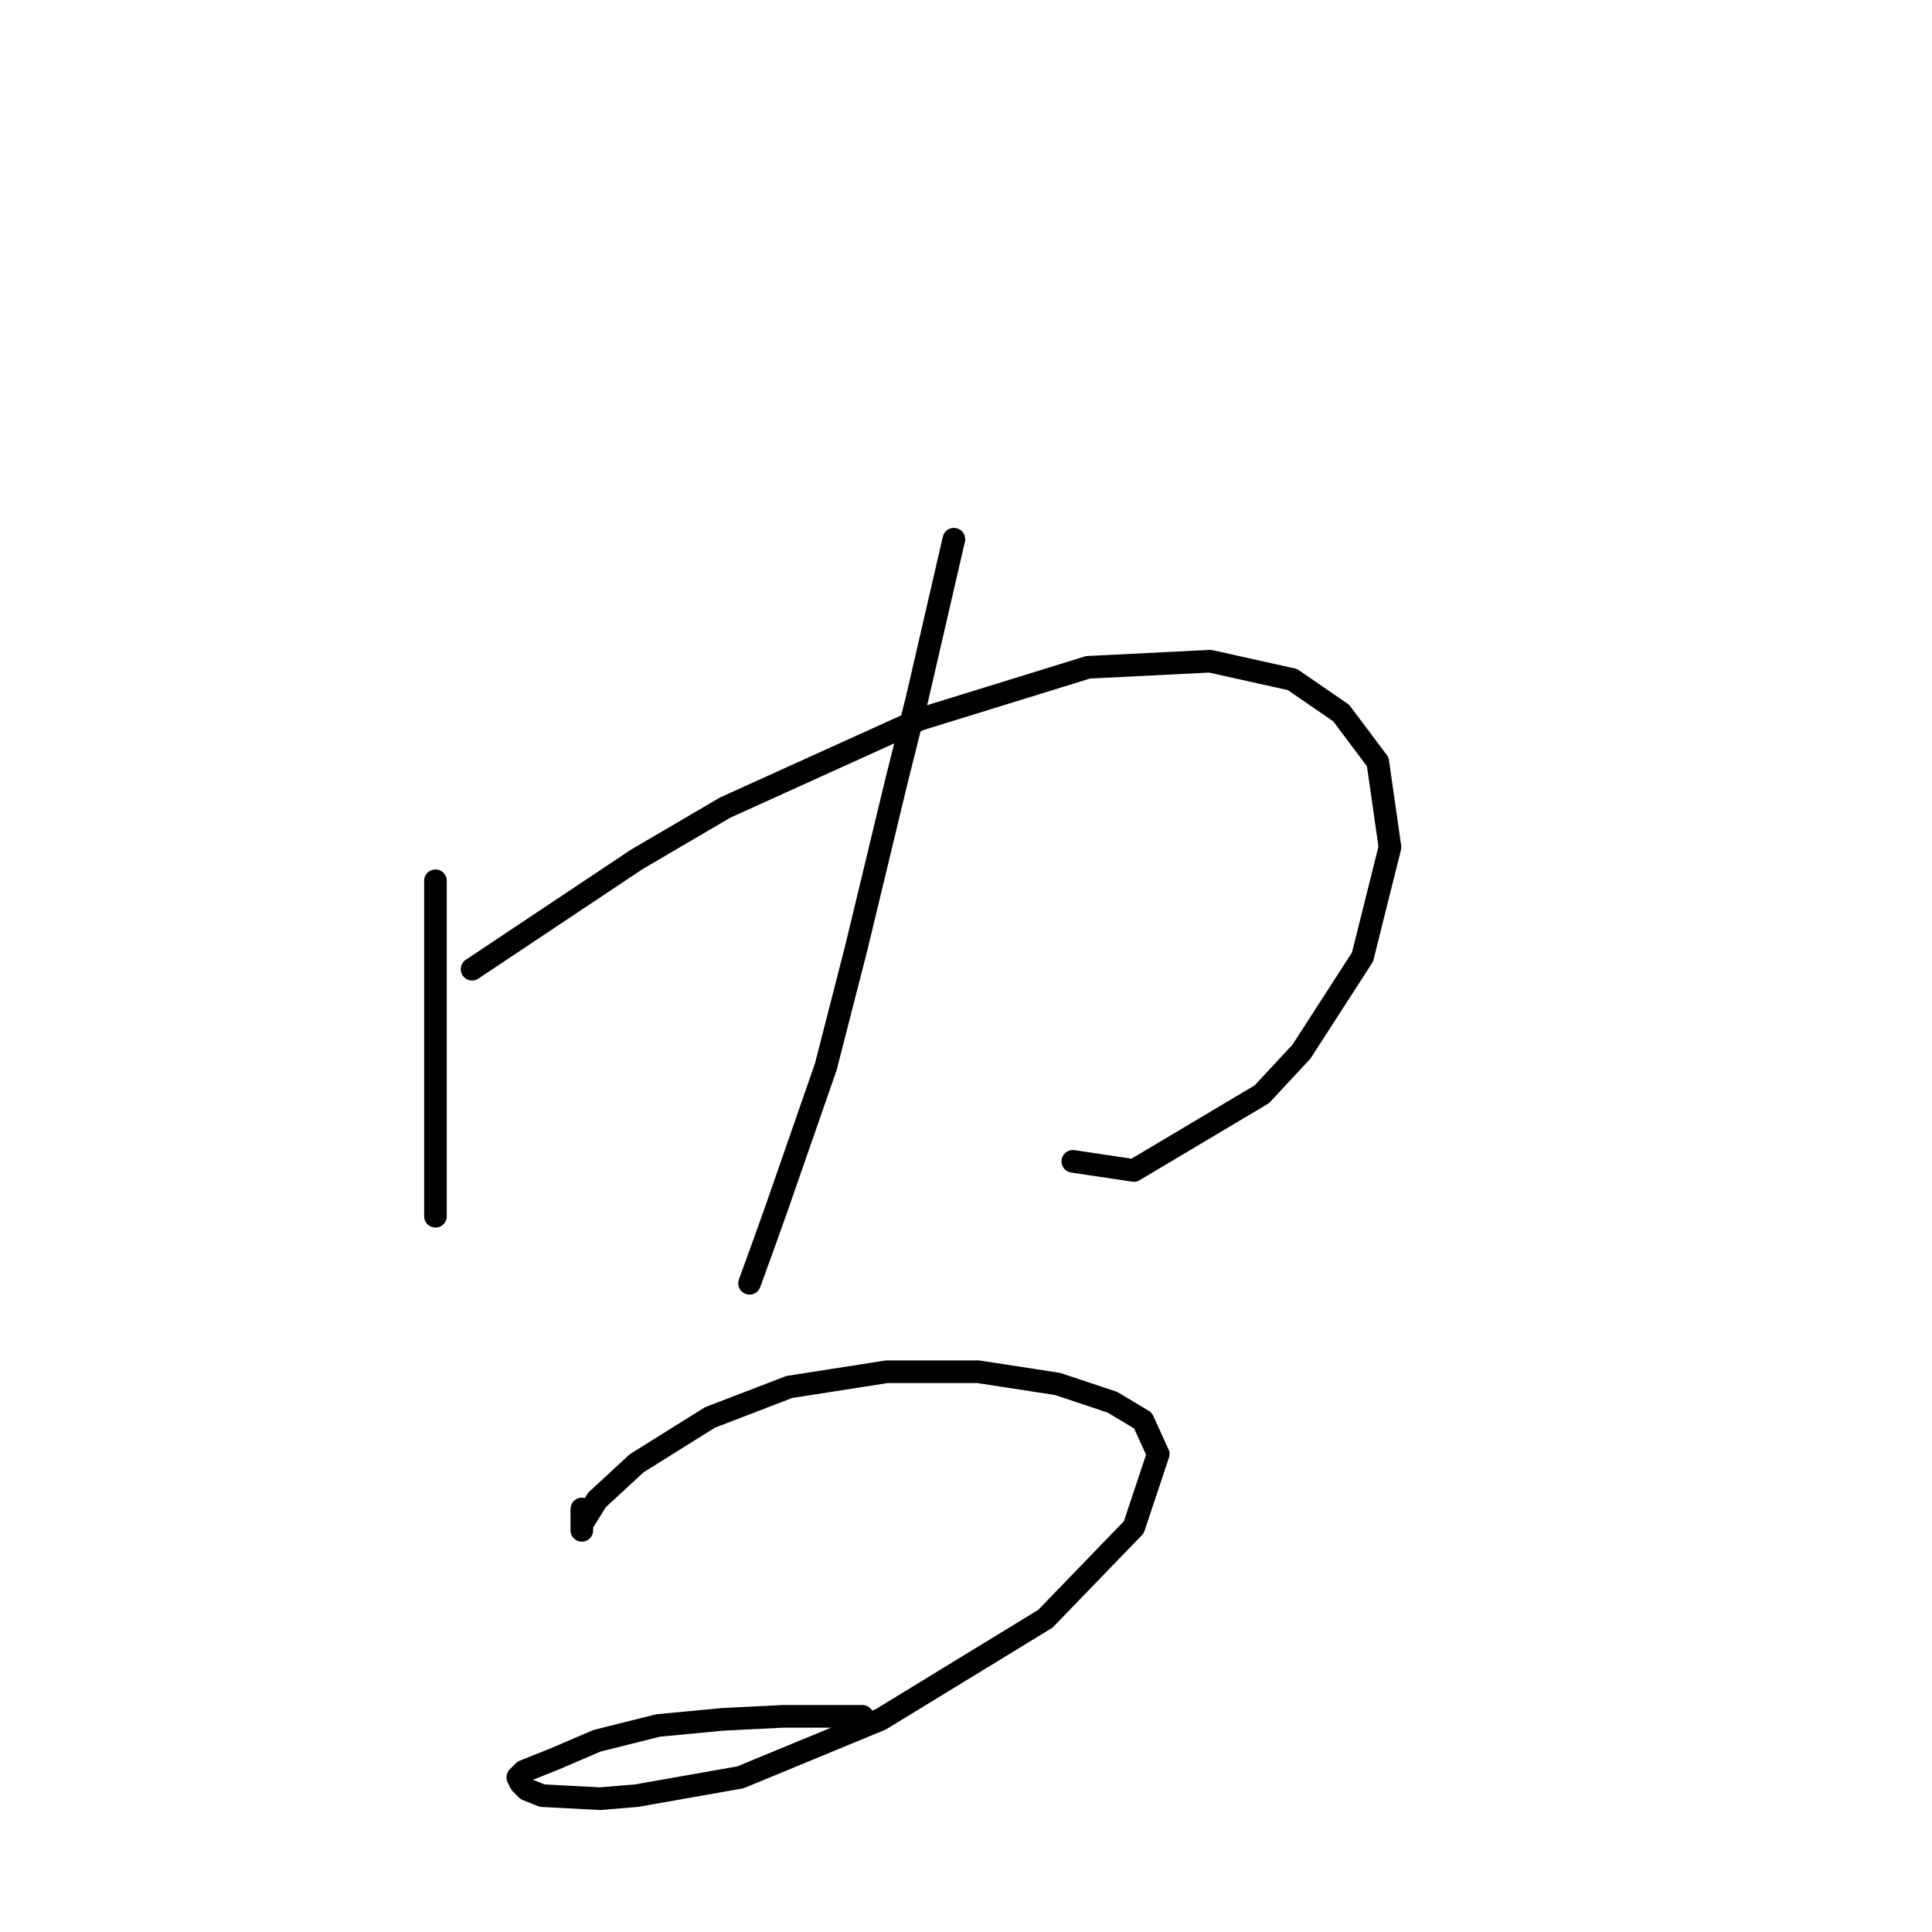 <?xml version="1.0" standalone="no"?>
    <svg width="256" height="256" xmlns="http://www.w3.org/2000/svg" version="1.1">
    <polyline stroke="black" stroke-width="3" stroke-linecap="round" fill="transparent" stroke-linejoin="round" points="57.7 116.707 57.7 125.596 57.7 134.486 57.7 149.033 57.7 157.519 57.7 159.943 57.7 161.156 57.7 161.156 " />
        <polyline stroke="black" stroke-width="3" stroke-linecap="round" fill="transparent" stroke-linejoin="round" points="62.549 128.425 73.459 121.151 84.369 113.878 96.087 107.009 121.949 95.29 144.173 88.421 160.337 87.613 171.247 90.037 177.712 94.482 182.561 100.947 184.177 112.262 180.541 126.809 172.459 139.335 167.206 144.992 150.234 155.094 142.153 153.882 142.153 153.882 " />
        <polyline stroke="black" stroke-width="3" stroke-linecap="round" fill="transparent" stroke-linejoin="round" points="126.394 71.449 123.969 81.955 121.545 92.462 118.716 103.776 113.463 125.596 109.422 141.356 102.957 159.943 100.936 165.601 99.32 170.045 99.32 170.045 " />
        <polyline stroke="black" stroke-width="3" stroke-linecap="round" fill="transparent" stroke-linejoin="round" points="77.096 199.948 77.096 200.756 77.096 201.564 77.096 202.372 77.096 202.776 77.096 202.372 77.096 201.968 79.116 198.735 84.369 193.886 94.067 187.825 104.573 183.784 117.504 181.764 129.626 181.764 140.132 183.38 147.406 185.805 151.447 188.229 153.467 192.674 150.234 202.372 138.516 214.495 116.696 227.829 98.108 235.507 84.369 237.931 79.52 238.335 71.842 237.931 69.822 237.123 69.014 236.315 68.61 235.507 69.418 234.699 73.459 233.082 79.116 230.658 87.198 228.637 95.683 227.829 103.765 227.425 111.443 227.425 114.271 227.425 114.271 227.425 " />
        </svg>